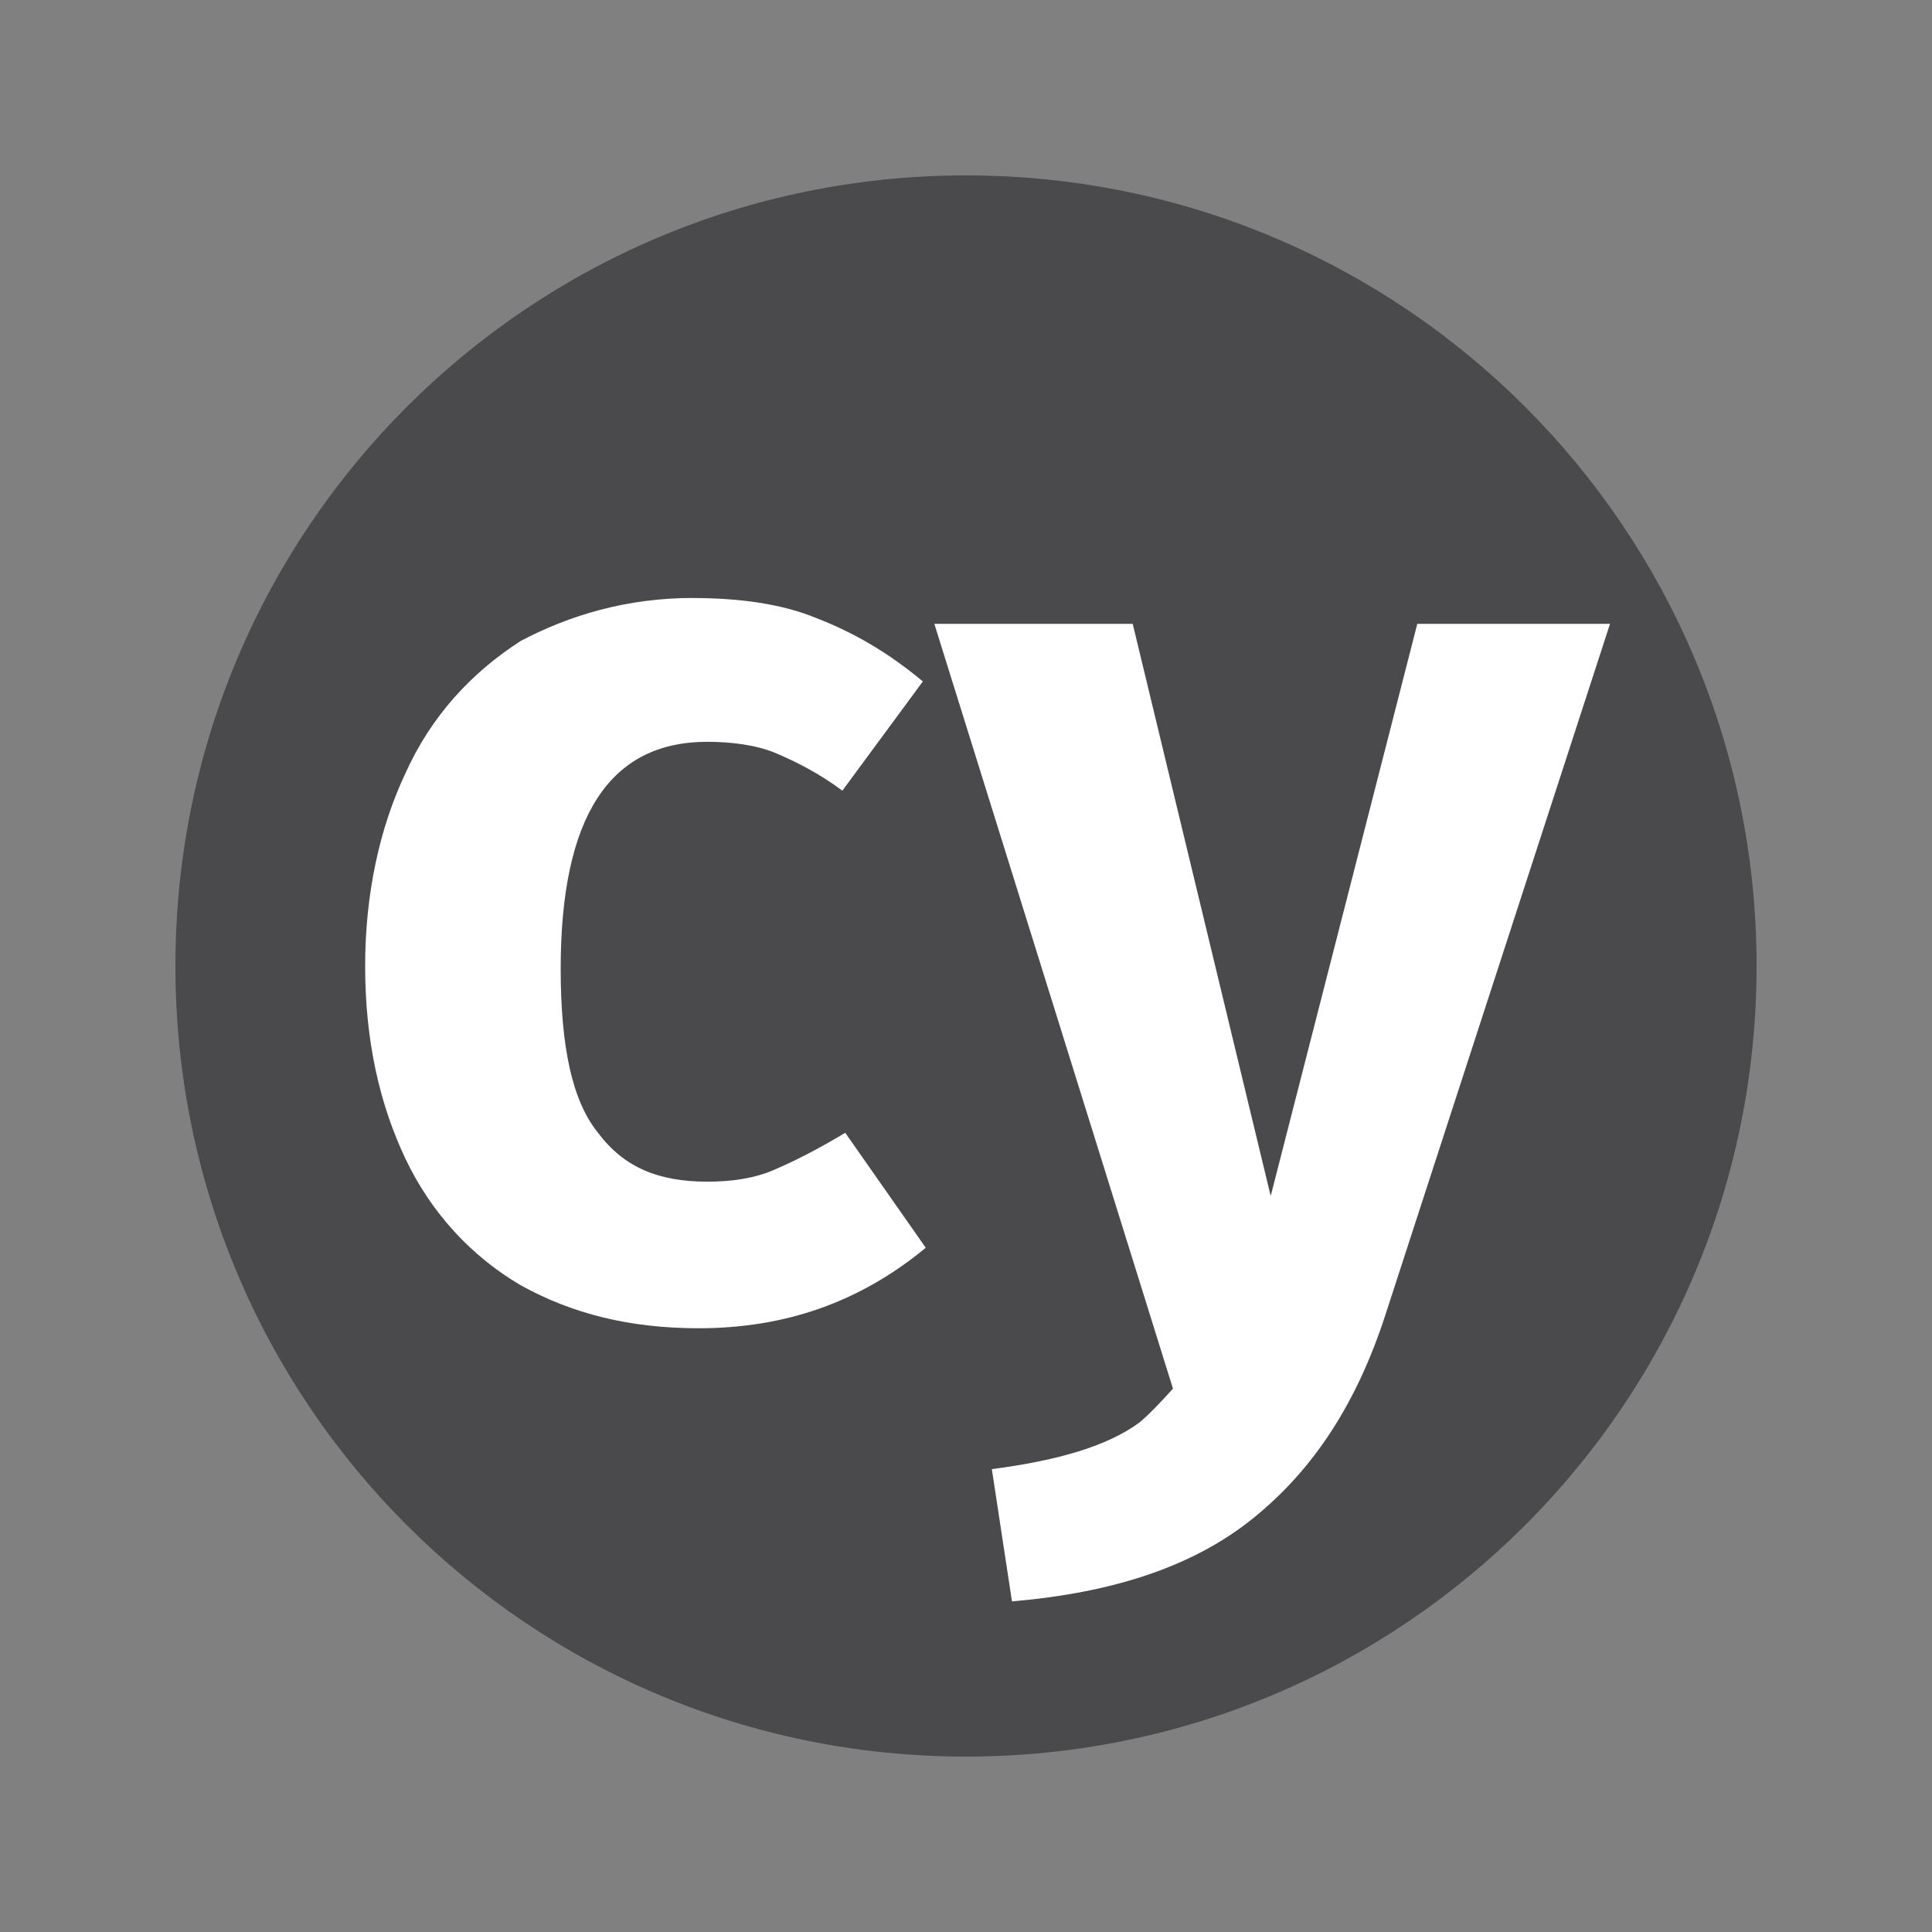 <?xml version="1.0" encoding="UTF-8" standalone="no"?>
<svg
   xmlns:dc="http://purl.org/dc/elements/1.1/"
   xmlns:cc="http://creativecommons.org/ns#"
   xmlns:rdf="http://www.w3.org/1999/02/22-rdf-syntax-ns#"
   xmlns:svg="http://www.w3.org/2000/svg"
   xmlns="http://www.w3.org/2000/svg"
   height="24"
   width="24"
   xml:space="preserve"
   viewBox="0 0 24 24"
   y="0px"
   x="0px"
   id="Layer_1"
   version="1.1"><rect x="0" y="0" width="24" height="24" fill="#808080" stroke="none"/><defs
   id="defs13" />
<style
   id="style2"
   type="text/css">
	.st0{fill-rule:evenodd;clip-rule:evenodd;fill:#4A4A4D;stroke:#FFFFFF;stroke-miterlimit:10;}
	.st1{fill-rule:evenodd;clip-rule:evenodd;fill:#FFFFFF;}
</style>


<g
   id="g828"><path
     class="st0"
     d="m 12,2.179 c 5.429,0 9.821,4.393 9.821,9.821 0,5.429 -4.393,9.821 -9.821,9.821 C 6.571,21.821 2.179,17.429 2.179,12 2.179,6.571 6.571,2.179 12,2.179 Z"
     id="path4"
     style="clip-rule:evenodd;fill:#4a4a4d;fill-rule:evenodd;stroke:none;stroke-width:0.357;stroke-miterlimit:10" /><path
     class="st1"
     d="m 17.214,16.321 c -0.357,1.107 -0.893,1.929 -1.643,2.536 -0.75,0.607 -1.75,0.929 -3,1.036 L 12.321,18.25 C 13.143,18.143 13.75,17.964 14.143,17.679 14.286,17.571 14.571,17.25 14.571,17.25 v 0 L 11.607,7.75 h 2.464 l 1.714,7.107 1.821,-7.107 H 20 Z"
     id="path6"
     style="clip-rule:evenodd;fill:#ffffff;fill-rule:evenodd;stroke-width:0.357" /><path
     class="st1"
     d="m 8.607,7.429 c 0.571,0 1.107,0.071 1.536,0.25 0.464,0.179 0.893,0.429 1.321,0.786 l -1,1.357 c -0.286,-0.214 -0.571,-0.357 -0.821,-0.464 -0.25,-0.107 -0.571,-0.143 -0.857,-0.143 -1.214,0 -1.821,0.929 -1.821,2.821 0,0.964 0.143,1.643 0.464,2.036 0.321,0.429 0.75,0.607 1.357,0.607 0.286,0 0.571,-0.036 0.821,-0.143 0.25,-0.107 0.536,-0.25 0.893,-0.464 L 11.5,15.5 c -0.821,0.679 -1.75,1 -2.821,1 -0.857,0 -1.571,-0.179 -2.214,-0.536 -0.607,-0.357 -1.107,-0.893 -1.429,-1.571 -0.321,-0.679 -0.5,-1.464 -0.5,-2.393 0,-0.893 0.179,-1.714 0.5,-2.393 0.321,-0.714 0.821,-1.25 1.429,-1.643 0.607,-0.321 1.321,-0.536 2.143,-0.536 z"
     id="path8"
     style="clip-rule:evenodd;fill:#ffffff;fill-rule:evenodd;stroke-width:0.357" /></g>
</svg>